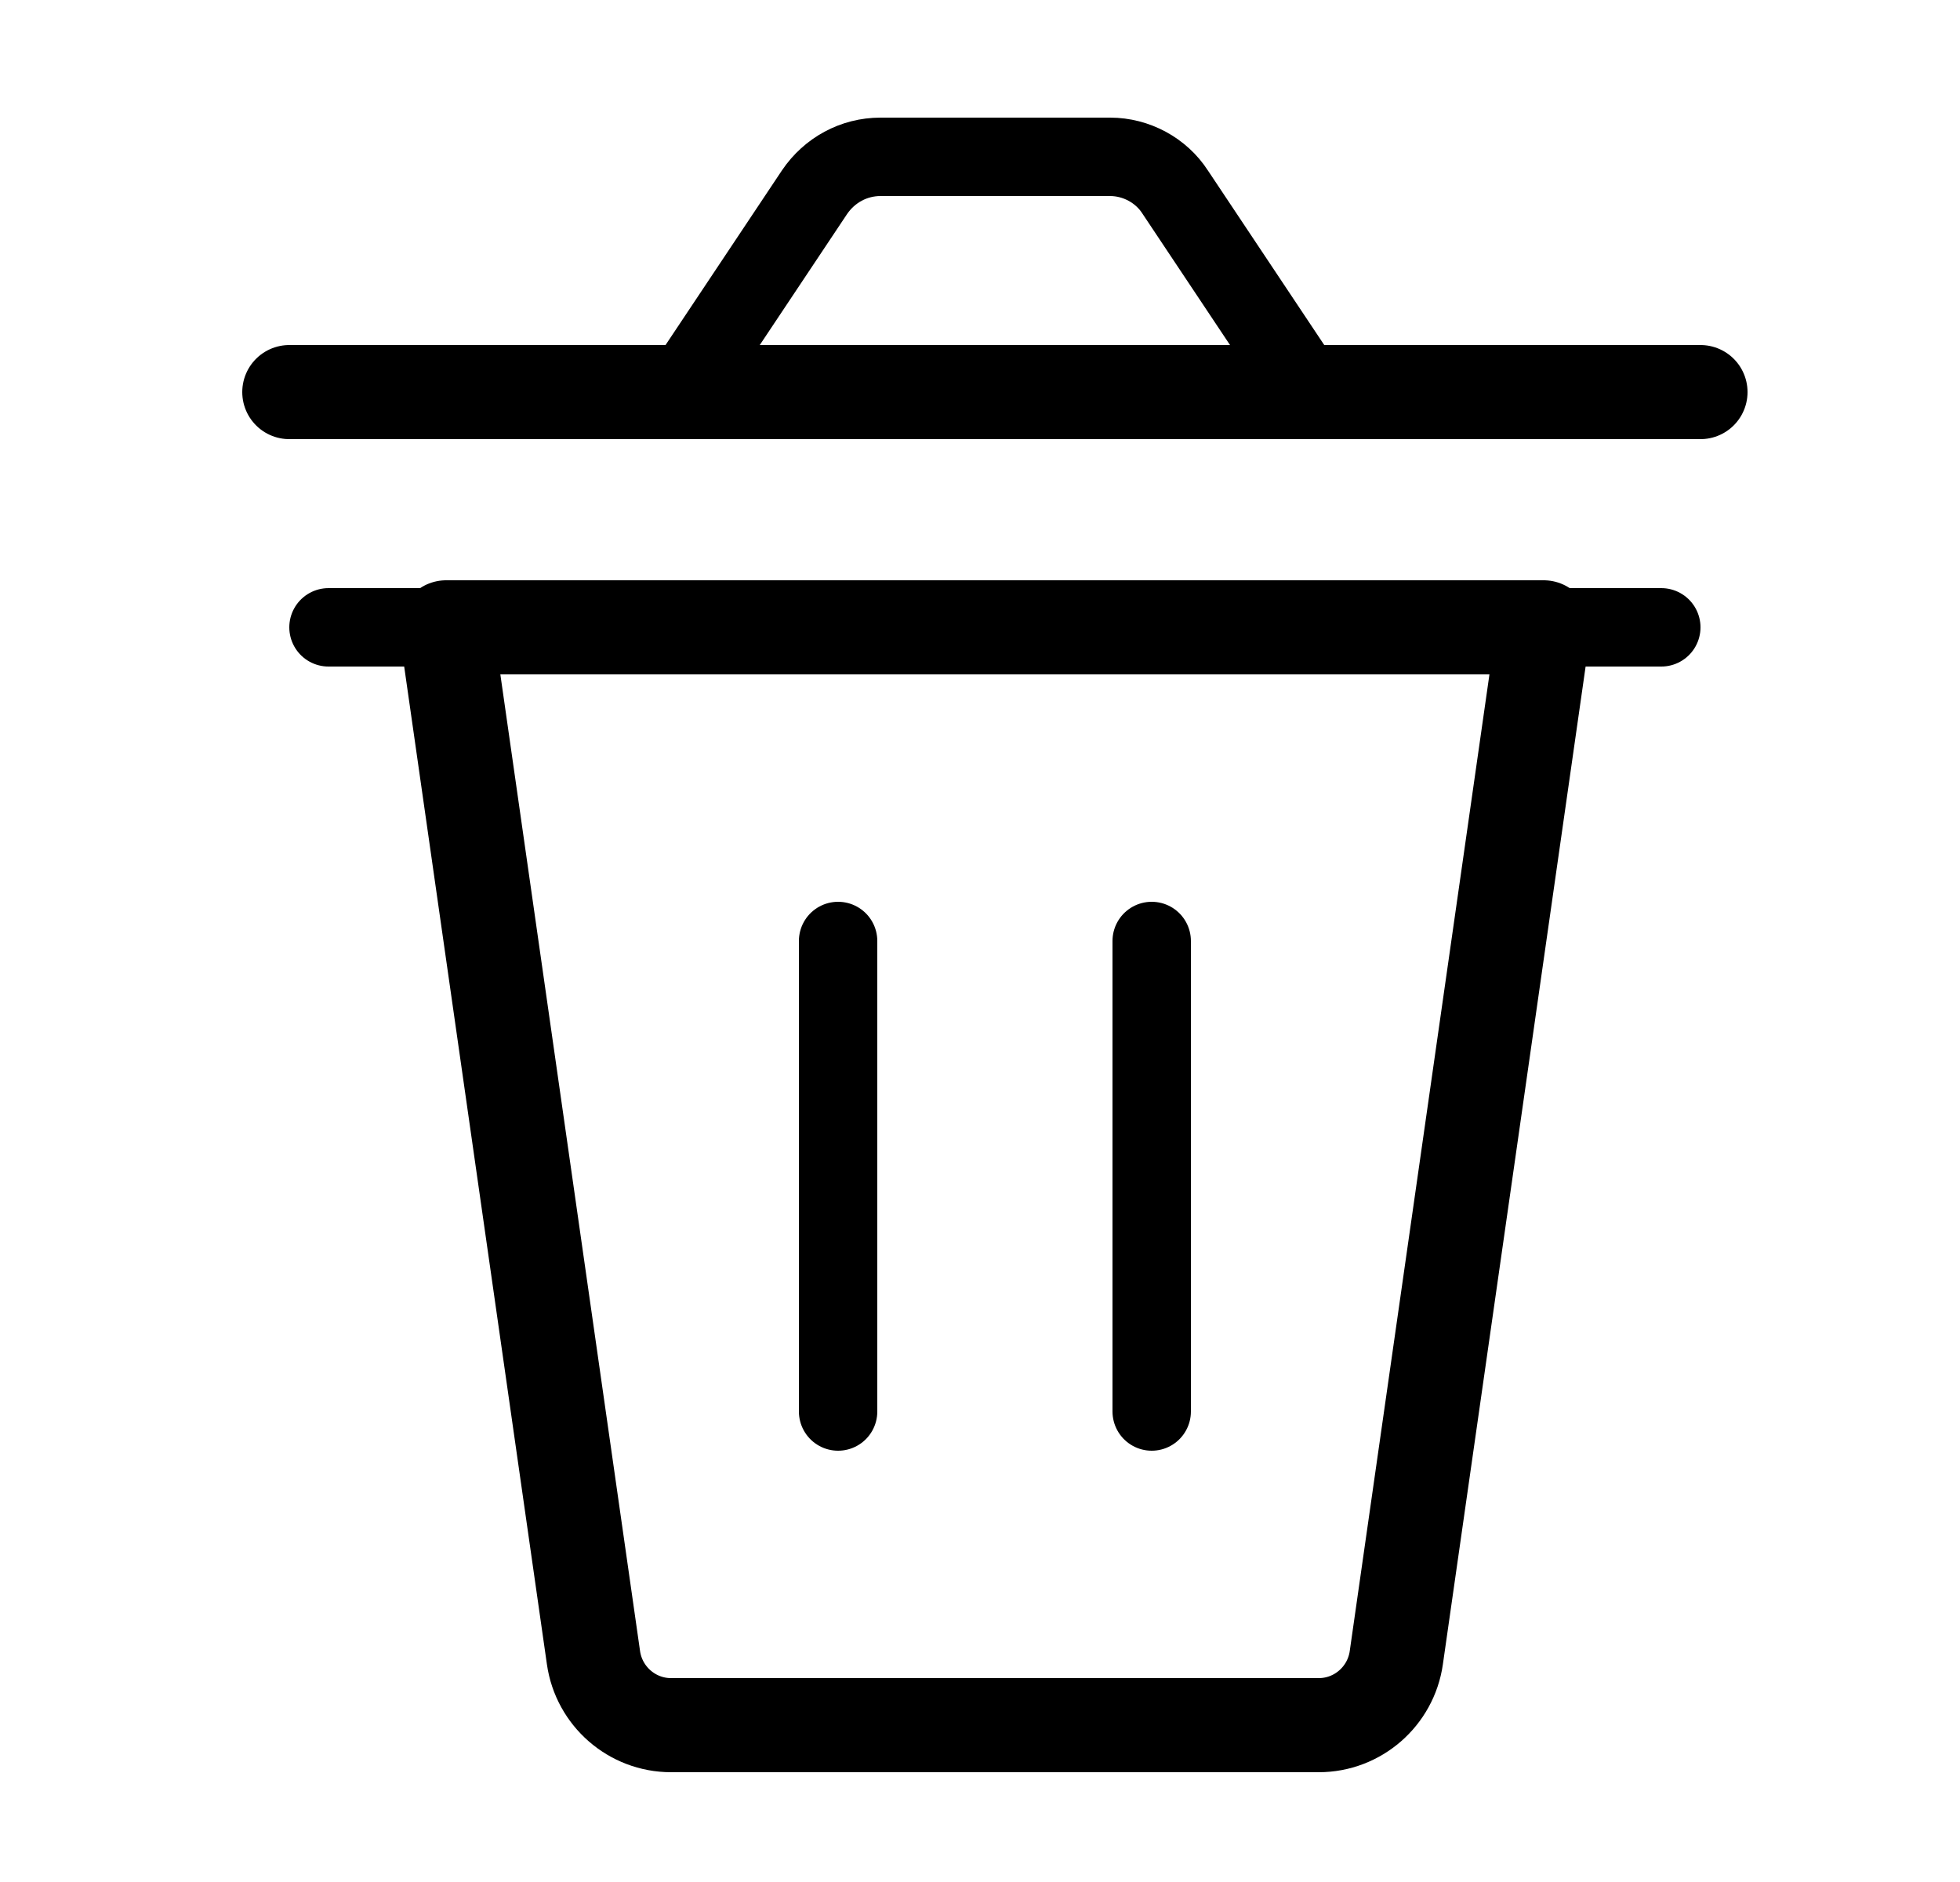 <svg width="25" height="24" viewBox="0 0 25 24" fill="none" xmlns="http://www.w3.org/2000/svg">
    <path
        d="M16.82 22H8.56C8.06 22 7.64 21.63 7.57 21.14L5.69 8H19.69L17.81 21.14C17.74 21.63 17.32 22 16.82 22Z"
        stroke="currentColor" stroke-width="1.2" stroke-miterlimit="10" stroke-linecap="round" stroke-linejoin="round" />
    <path d="M4.19 8H21.19" stroke="currentColor" stroke-miterlimit="10" stroke-linecap="round"
        stroke-linejoin="round" />
    <path d="M10.69 12V18" stroke="currentColor" stroke-miterlimit="10" stroke-linecap="round" stroke-linejoin="round" />
    <path d="M14.69 12V18" stroke="currentColor" stroke-miterlimit="10" stroke-linecap="round" stroke-linejoin="round" />
    <path
        d="M16.69 5H8.69L10.39 2.45C10.58 2.17 10.89 2 11.23 2H14.16C14.49 2 14.81 2.17 14.99 2.45L16.69 5Z"
        stroke="currentColor" stroke-miterlimit="10" stroke-linecap="round" stroke-linejoin="round" />
    <path d="M3.69 5H21.69" stroke="currentColor" stroke-width="1.2" stroke-miterlimit="10" stroke-linecap="round"
        stroke-linejoin="round" />
</svg>